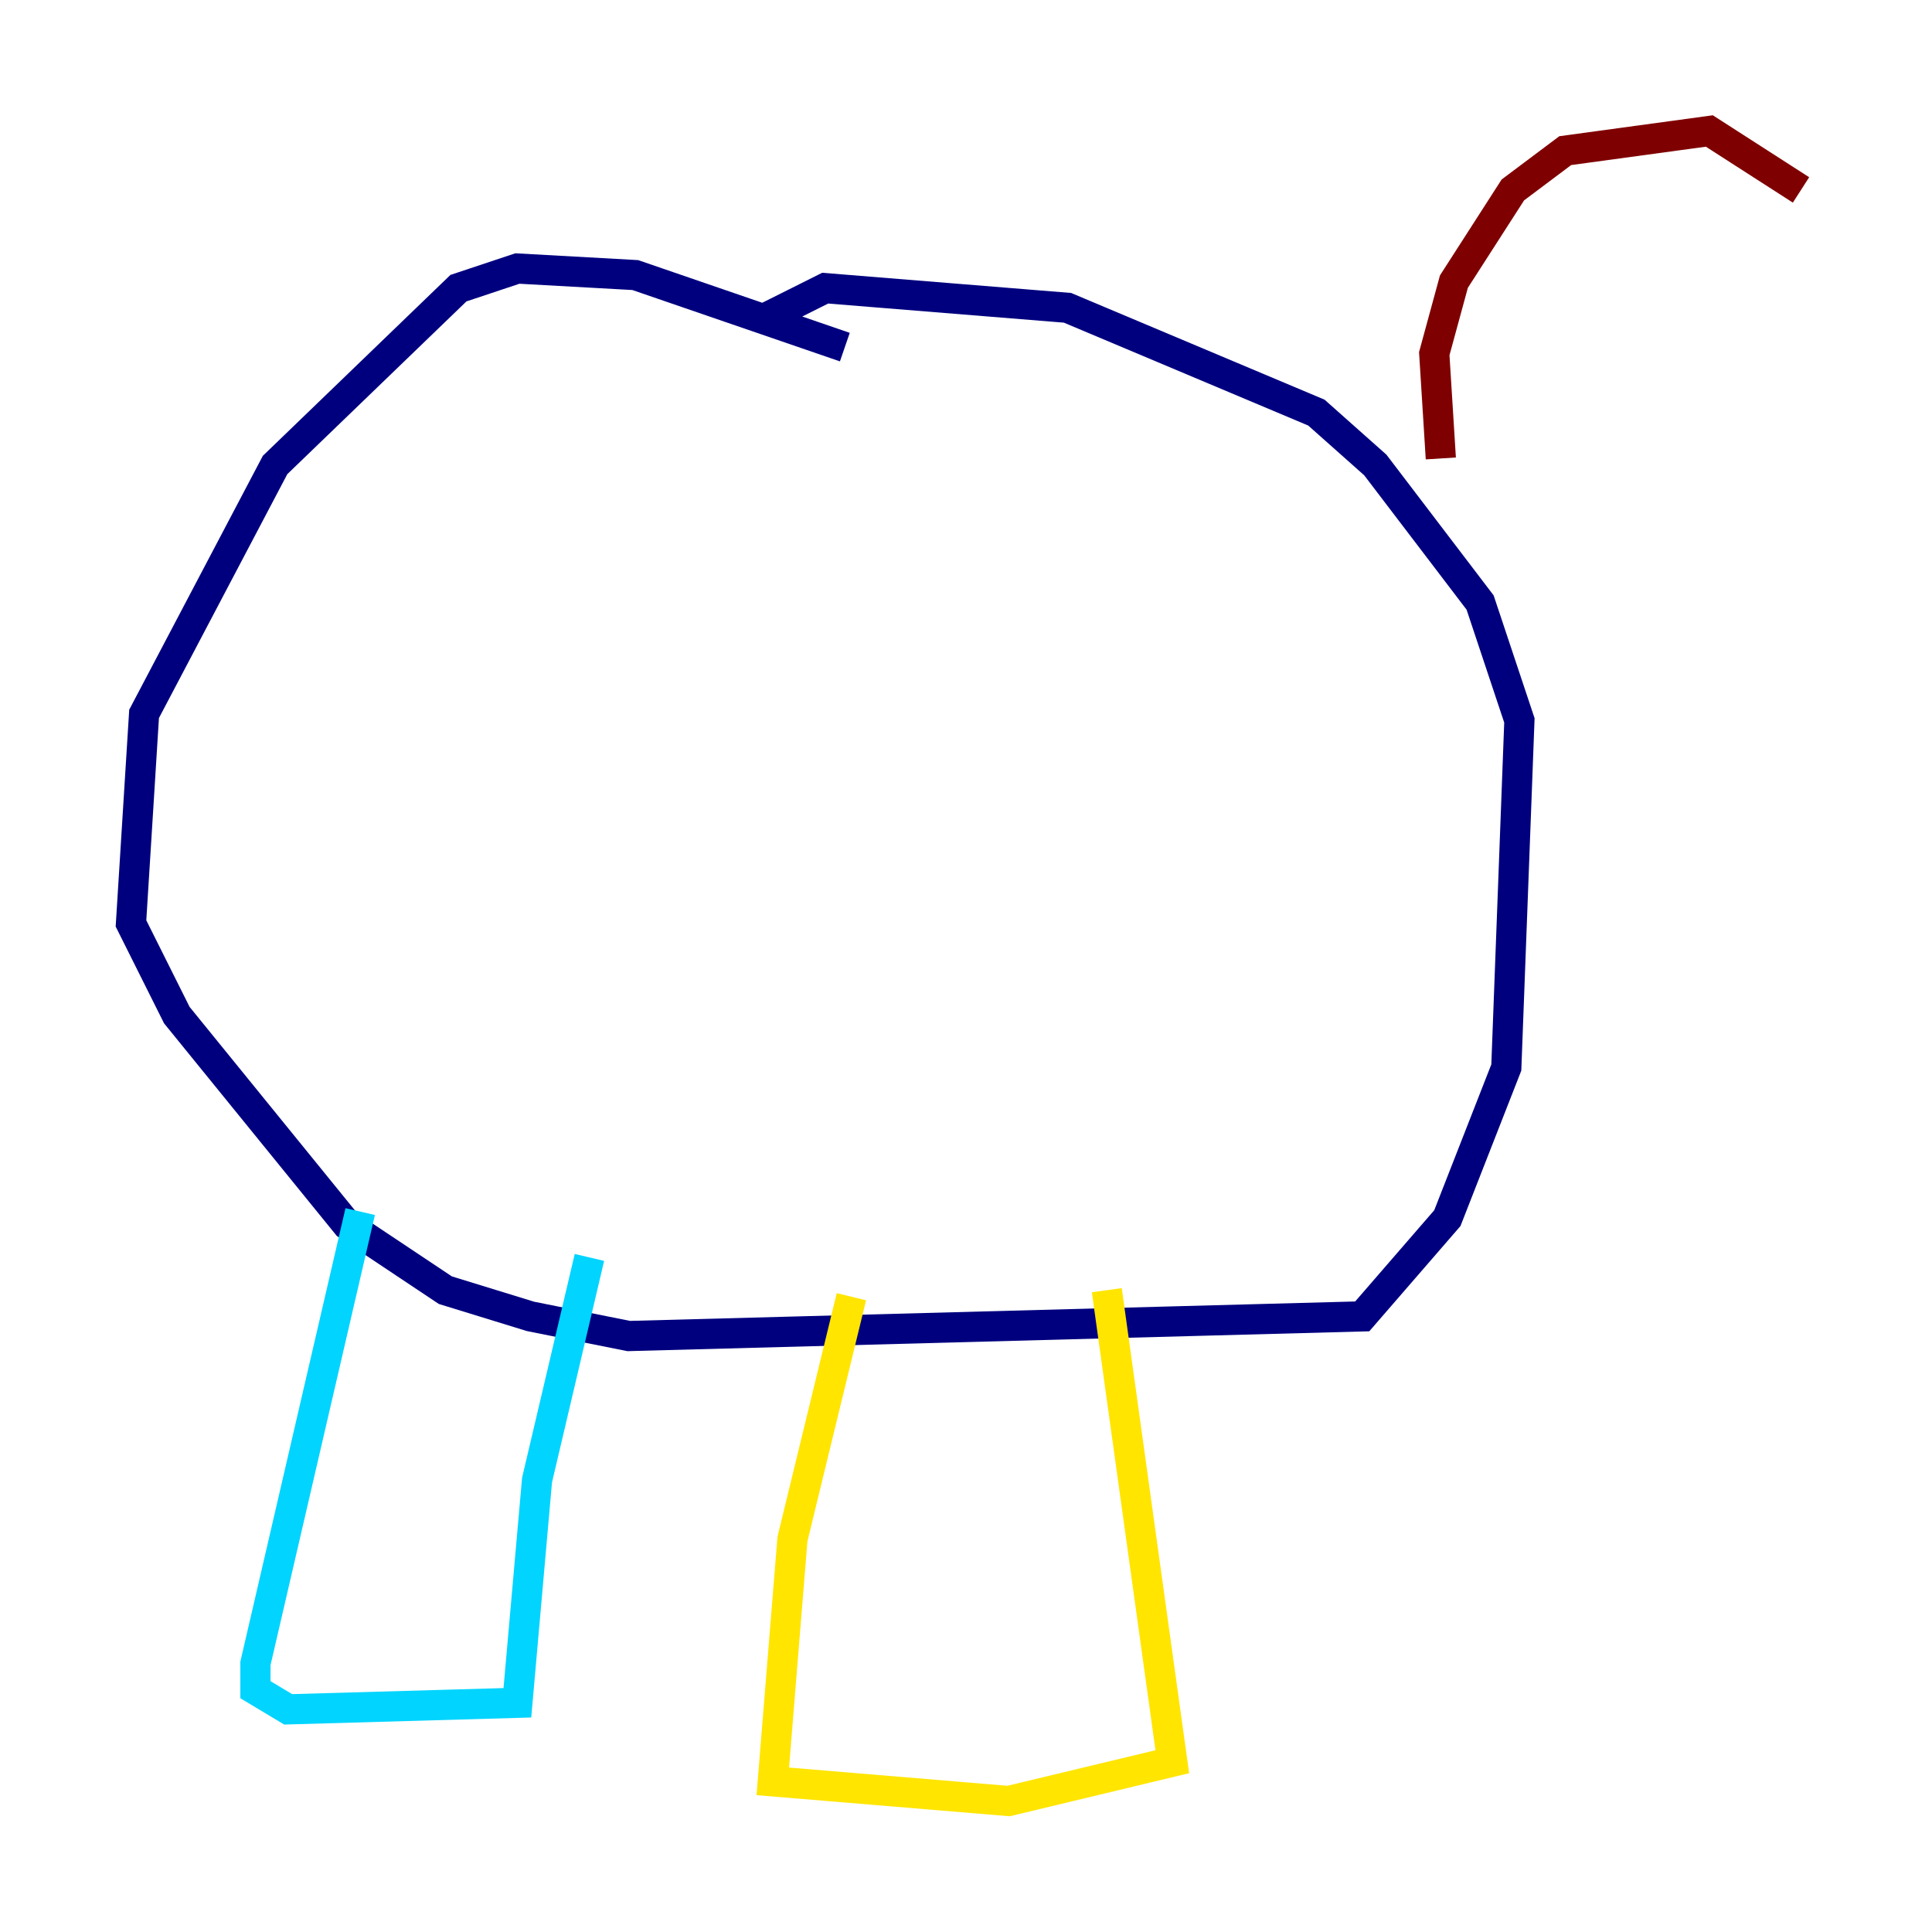<?xml version="1.0" encoding="utf-8" ?>
<svg baseProfile="tiny" height="128" version="1.2" viewBox="0,0,128,128" width="128" xmlns="http://www.w3.org/2000/svg" xmlns:ev="http://www.w3.org/2001/xml-events" xmlns:xlink="http://www.w3.org/1999/xlink"><defs /><polyline fill="none" points="55.973,22.997 42.088,18.224 34.278,17.79 30.373,19.091 18.224,30.807 9.546,47.295 8.678,61.18 11.715,67.254 22.997,81.139 29.505,85.478 35.146,87.214 41.654,88.515 90.251,87.214 95.891,80.705 99.797,70.725 100.664,47.729 98.061,39.919 91.119,30.807 87.214,27.336 70.725,20.393 54.671,19.091 50.332,21.261" stroke="#00007f" stroke-width="2" /><polyline fill="none" points="23.864,80.271 16.922,110.21 16.922,111.946 19.091,113.248 34.278,112.814 35.58,98.061 39.051,83.308" stroke="#00d4ff" stroke-width="2" /><polyline fill="none" points="56.407,85.912 52.502,101.966 51.2,118.02 66.82,119.322 77.668,116.719 73.329,85.478" stroke="#ffe500" stroke-width="2" /><polyline fill="none" points="95.458,30.373 95.024,23.43 96.325,18.658 100.231,12.583 103.702,9.98 113.248,8.678 119.322,12.583" stroke="#7f0000" stroke-width="2" /></svg>